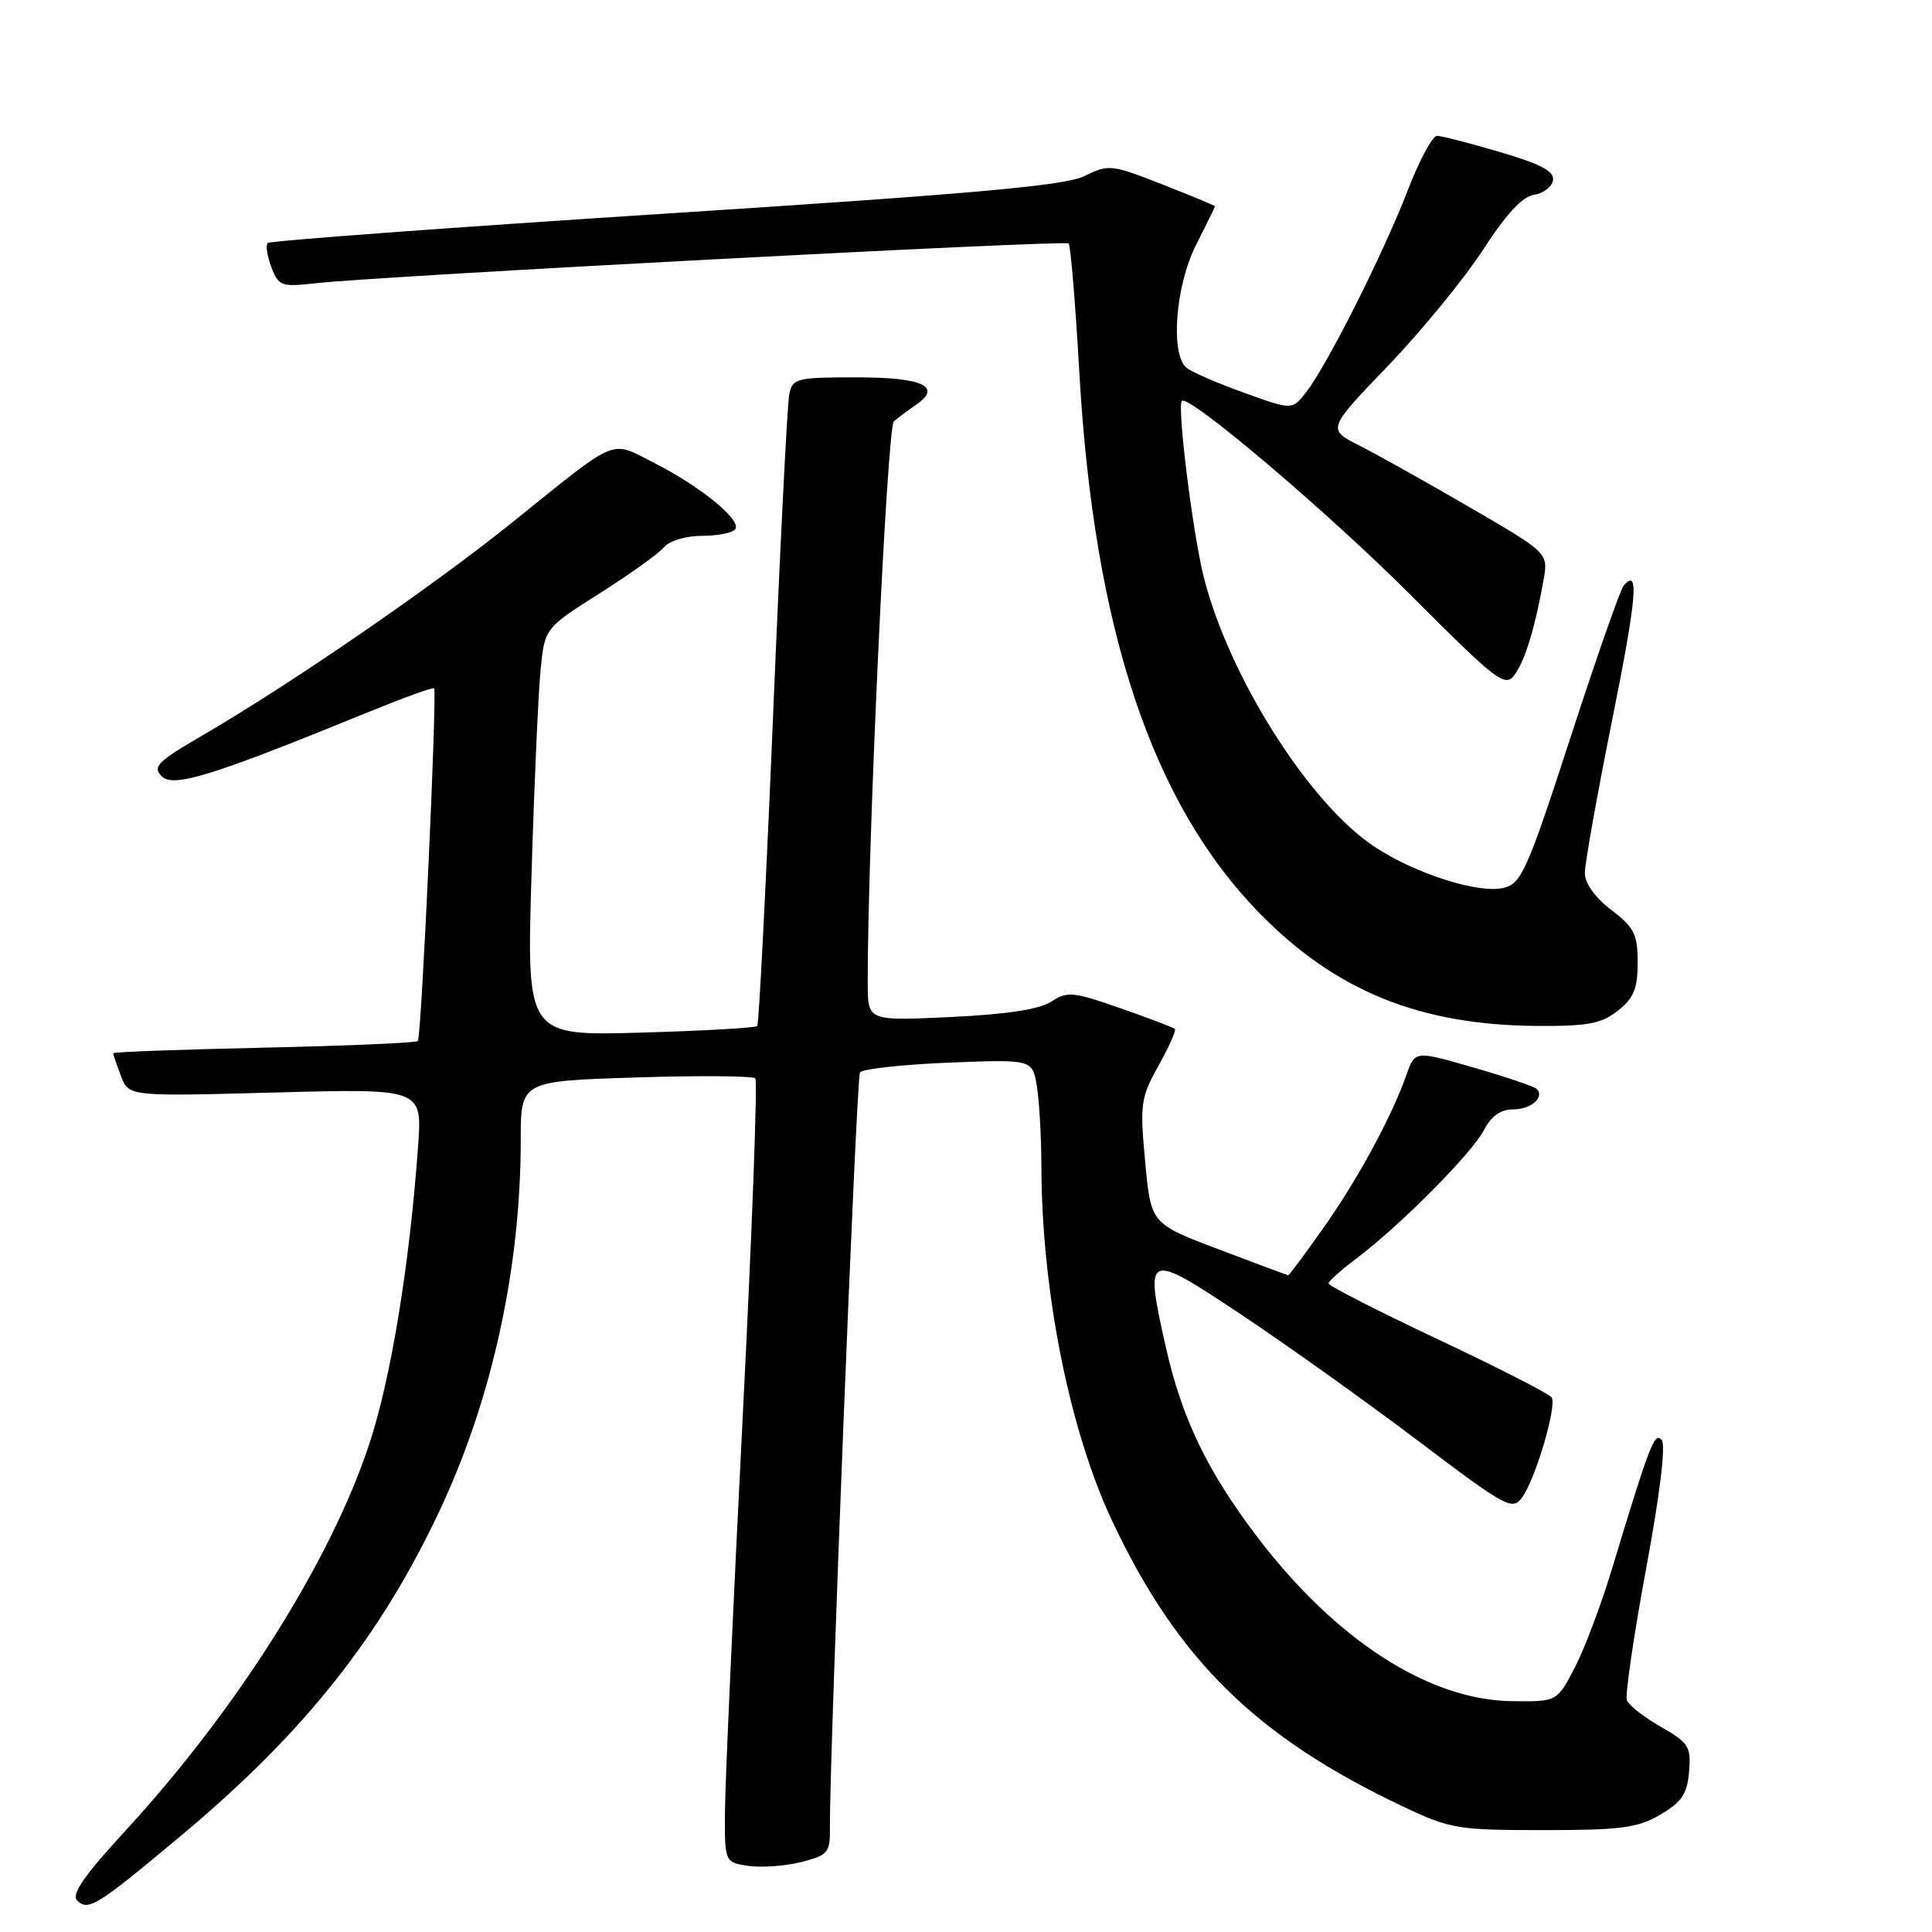 <?xml version="1.0" encoding="UTF-8" standalone="no"?>
<!DOCTYPE svg PUBLIC "-//W3C//DTD SVG 1.1//EN" "http://www.w3.org/Graphics/SVG/1.1/DTD/svg11.dtd" >
<svg xmlns="http://www.w3.org/2000/svg" xmlns:xlink="http://www.w3.org/1999/xlink" version="1.1" viewBox="0 0 256 256">
 <g >
 <path fill="currentColor"
d=" M 24.08 243.16 C 40.36 229.55 50.52 216.73 58.39 199.87 C 65.25 185.17 69.00 167.91 69.00 151.05 C 69.00 143.25 69.00 143.25 84.25 142.77 C 92.64 142.50 99.76 142.56 100.08 142.89 C 100.40 143.23 99.64 163.52 98.40 188.00 C 97.16 212.48 96.11 235.71 96.07 239.64 C 96.00 246.77 96.00 246.77 99.17 247.24 C 100.91 247.49 104.06 247.26 106.17 246.73 C 109.74 245.82 110.00 245.51 109.97 242.13 C 109.90 232.64 113.47 142.86 113.95 142.11 C 114.25 141.64 119.52 141.06 125.65 140.81 C 136.80 140.36 136.80 140.36 137.39 143.93 C 137.71 145.89 137.98 150.65 137.99 154.50 C 138.02 171.10 141.74 189.67 147.44 201.69 C 156.11 220.00 166.50 230.18 185.88 239.36 C 192.16 242.34 193.12 242.50 204.50 242.50 C 214.79 242.50 217.00 242.21 220.00 240.45 C 222.84 238.79 223.56 237.71 223.81 234.76 C 224.09 231.44 223.77 230.93 220.07 228.81 C 217.85 227.54 215.83 225.96 215.57 225.31 C 215.32 224.65 216.46 216.82 218.11 207.91 C 219.99 197.75 220.76 191.36 220.16 190.76 C 219.20 189.80 218.62 191.31 213.56 208.00 C 212.15 212.68 209.93 218.53 208.65 221.00 C 206.30 225.50 206.30 225.50 200.24 225.41 C 189.32 225.24 177.08 217.36 166.73 203.83 C 160.00 195.02 156.58 187.93 154.44 178.34 C 151.65 165.87 151.84 165.79 164.50 174.21 C 170.55 178.24 181.08 185.76 187.91 190.92 C 199.63 199.78 200.39 200.19 201.70 198.40 C 203.45 196.01 206.31 186.31 205.61 185.18 C 205.32 184.71 198.54 181.24 190.54 177.47 C 182.54 173.70 176.02 170.36 176.04 170.06 C 176.06 169.75 177.74 168.24 179.79 166.71 C 185.53 162.39 195.05 152.80 196.63 149.75 C 197.58 147.90 198.84 147.00 200.47 147.00 C 202.87 147.00 204.73 145.40 203.62 144.29 C 203.30 143.97 199.54 142.69 195.27 141.46 C 187.50 139.21 187.50 139.21 186.38 142.38 C 184.39 148.02 179.87 156.34 175.33 162.75 C 172.89 166.19 170.81 168.99 170.70 168.98 C 170.59 168.97 166.45 167.43 161.50 165.55 C 152.50 162.15 152.50 162.15 151.74 153.94 C 151.03 146.28 151.15 145.43 153.51 141.21 C 154.89 138.73 155.87 136.54 155.68 136.34 C 155.49 136.15 152.24 134.92 148.47 133.60 C 142.21 131.41 141.42 131.33 139.30 132.72 C 137.74 133.74 133.39 134.41 125.99 134.76 C 115.00 135.28 115.00 135.28 114.98 130.39 C 114.92 112.93 117.54 56.59 118.44 55.83 C 119.02 55.33 120.36 54.34 121.40 53.62 C 124.90 51.20 122.26 50.00 113.46 50.00 C 105.53 50.00 105.01 50.13 104.58 52.25 C 104.32 53.49 103.35 72.72 102.43 95.00 C 101.50 117.28 100.56 135.70 100.34 135.95 C 100.12 136.20 93.15 136.59 84.86 136.83 C 69.78 137.25 69.78 137.25 70.43 115.88 C 70.78 104.12 71.32 91.97 71.62 88.87 C 72.17 83.24 72.17 83.24 79.46 78.62 C 83.47 76.08 87.31 73.33 88.00 72.50 C 88.71 71.65 90.89 71.00 93.06 71.00 C 95.16 71.00 97.13 70.59 97.44 70.09 C 98.21 68.85 92.77 64.43 86.66 61.33 C 80.75 58.33 82.12 57.76 67.92 69.19 C 57.18 77.82 38.62 90.58 26.75 97.49 C 20.86 100.92 20.18 101.61 21.44 102.87 C 22.98 104.41 28.14 102.80 48.87 94.33 C 53.48 92.45 57.37 91.04 57.52 91.20 C 57.94 91.66 55.84 137.44 55.37 137.94 C 55.14 138.18 45.97 138.58 34.98 138.82 C 23.99 139.06 15.00 139.39 15.00 139.56 C 15.00 139.73 15.46 141.09 16.03 142.58 C 17.06 145.29 17.06 145.29 36.51 144.76 C 55.95 144.24 55.95 144.24 55.40 151.87 C 54.26 167.74 51.78 182.81 48.88 191.50 C 43.72 206.99 31.32 226.62 16.59 242.61 C 11.19 248.48 9.42 251.02 10.21 251.81 C 11.69 253.29 12.83 252.57 24.08 243.16 Z  M 214.37 133.93 C 216.48 132.26 217.00 131.01 217.00 127.55 C 217.00 123.80 216.55 122.89 213.50 120.57 C 211.37 118.95 210.00 117.03 210.00 115.70 C 209.99 114.49 211.60 105.47 213.57 95.66 C 216.89 79.14 217.24 75.17 215.16 77.57 C 214.71 78.08 211.53 87.16 208.09 97.75 C 202.40 115.24 201.60 117.06 199.28 117.64 C 195.95 118.48 187.40 115.74 181.97 112.09 C 173.35 106.30 162.79 89.54 159.50 76.44 C 158.04 70.63 155.96 53.90 156.60 53.13 C 157.42 52.14 175.89 67.80 186.92 78.84 C 198.41 90.35 199.43 91.13 200.69 89.41 C 202.08 87.51 203.39 83.24 204.52 76.89 C 205.17 73.28 205.17 73.28 194.83 67.27 C 189.15 63.96 182.55 60.27 180.17 59.06 C 175.84 56.88 175.84 56.88 183.94 48.45 C 188.39 43.81 194.05 36.89 196.52 33.08 C 199.53 28.42 201.74 26.03 203.24 25.82 C 204.47 25.64 205.62 24.78 205.78 23.91 C 206.01 22.72 204.26 21.77 198.79 20.16 C 194.78 18.97 191.01 18.00 190.41 18.00 C 189.81 18.00 188.06 21.26 186.52 25.25 C 183.33 33.53 175.89 48.33 173.10 51.93 C 171.23 54.35 171.23 54.35 164.86 52.05 C 161.36 50.79 157.94 49.31 157.25 48.76 C 155.04 46.99 155.74 37.85 158.50 32.42 C 159.87 29.71 160.99 27.43 161.00 27.34 C 161.00 27.25 157.85 25.94 154.00 24.43 C 147.28 21.79 146.87 21.75 143.75 23.31 C 141.19 24.59 129.47 25.65 88.25 28.30 C 59.51 30.15 35.76 31.91 35.47 32.20 C 35.18 32.49 35.40 33.93 35.96 35.40 C 36.91 37.90 37.28 38.04 41.74 37.54 C 50.27 36.57 141.11 31.78 141.60 32.26 C 141.86 32.52 142.50 40.24 143.02 49.41 C 144.98 83.50 152.68 106.55 167.00 121.11 C 177.05 131.33 188.14 135.83 203.62 135.94 C 210.37 135.99 212.17 135.65 214.37 133.93 Z "/>
</g>
</svg>